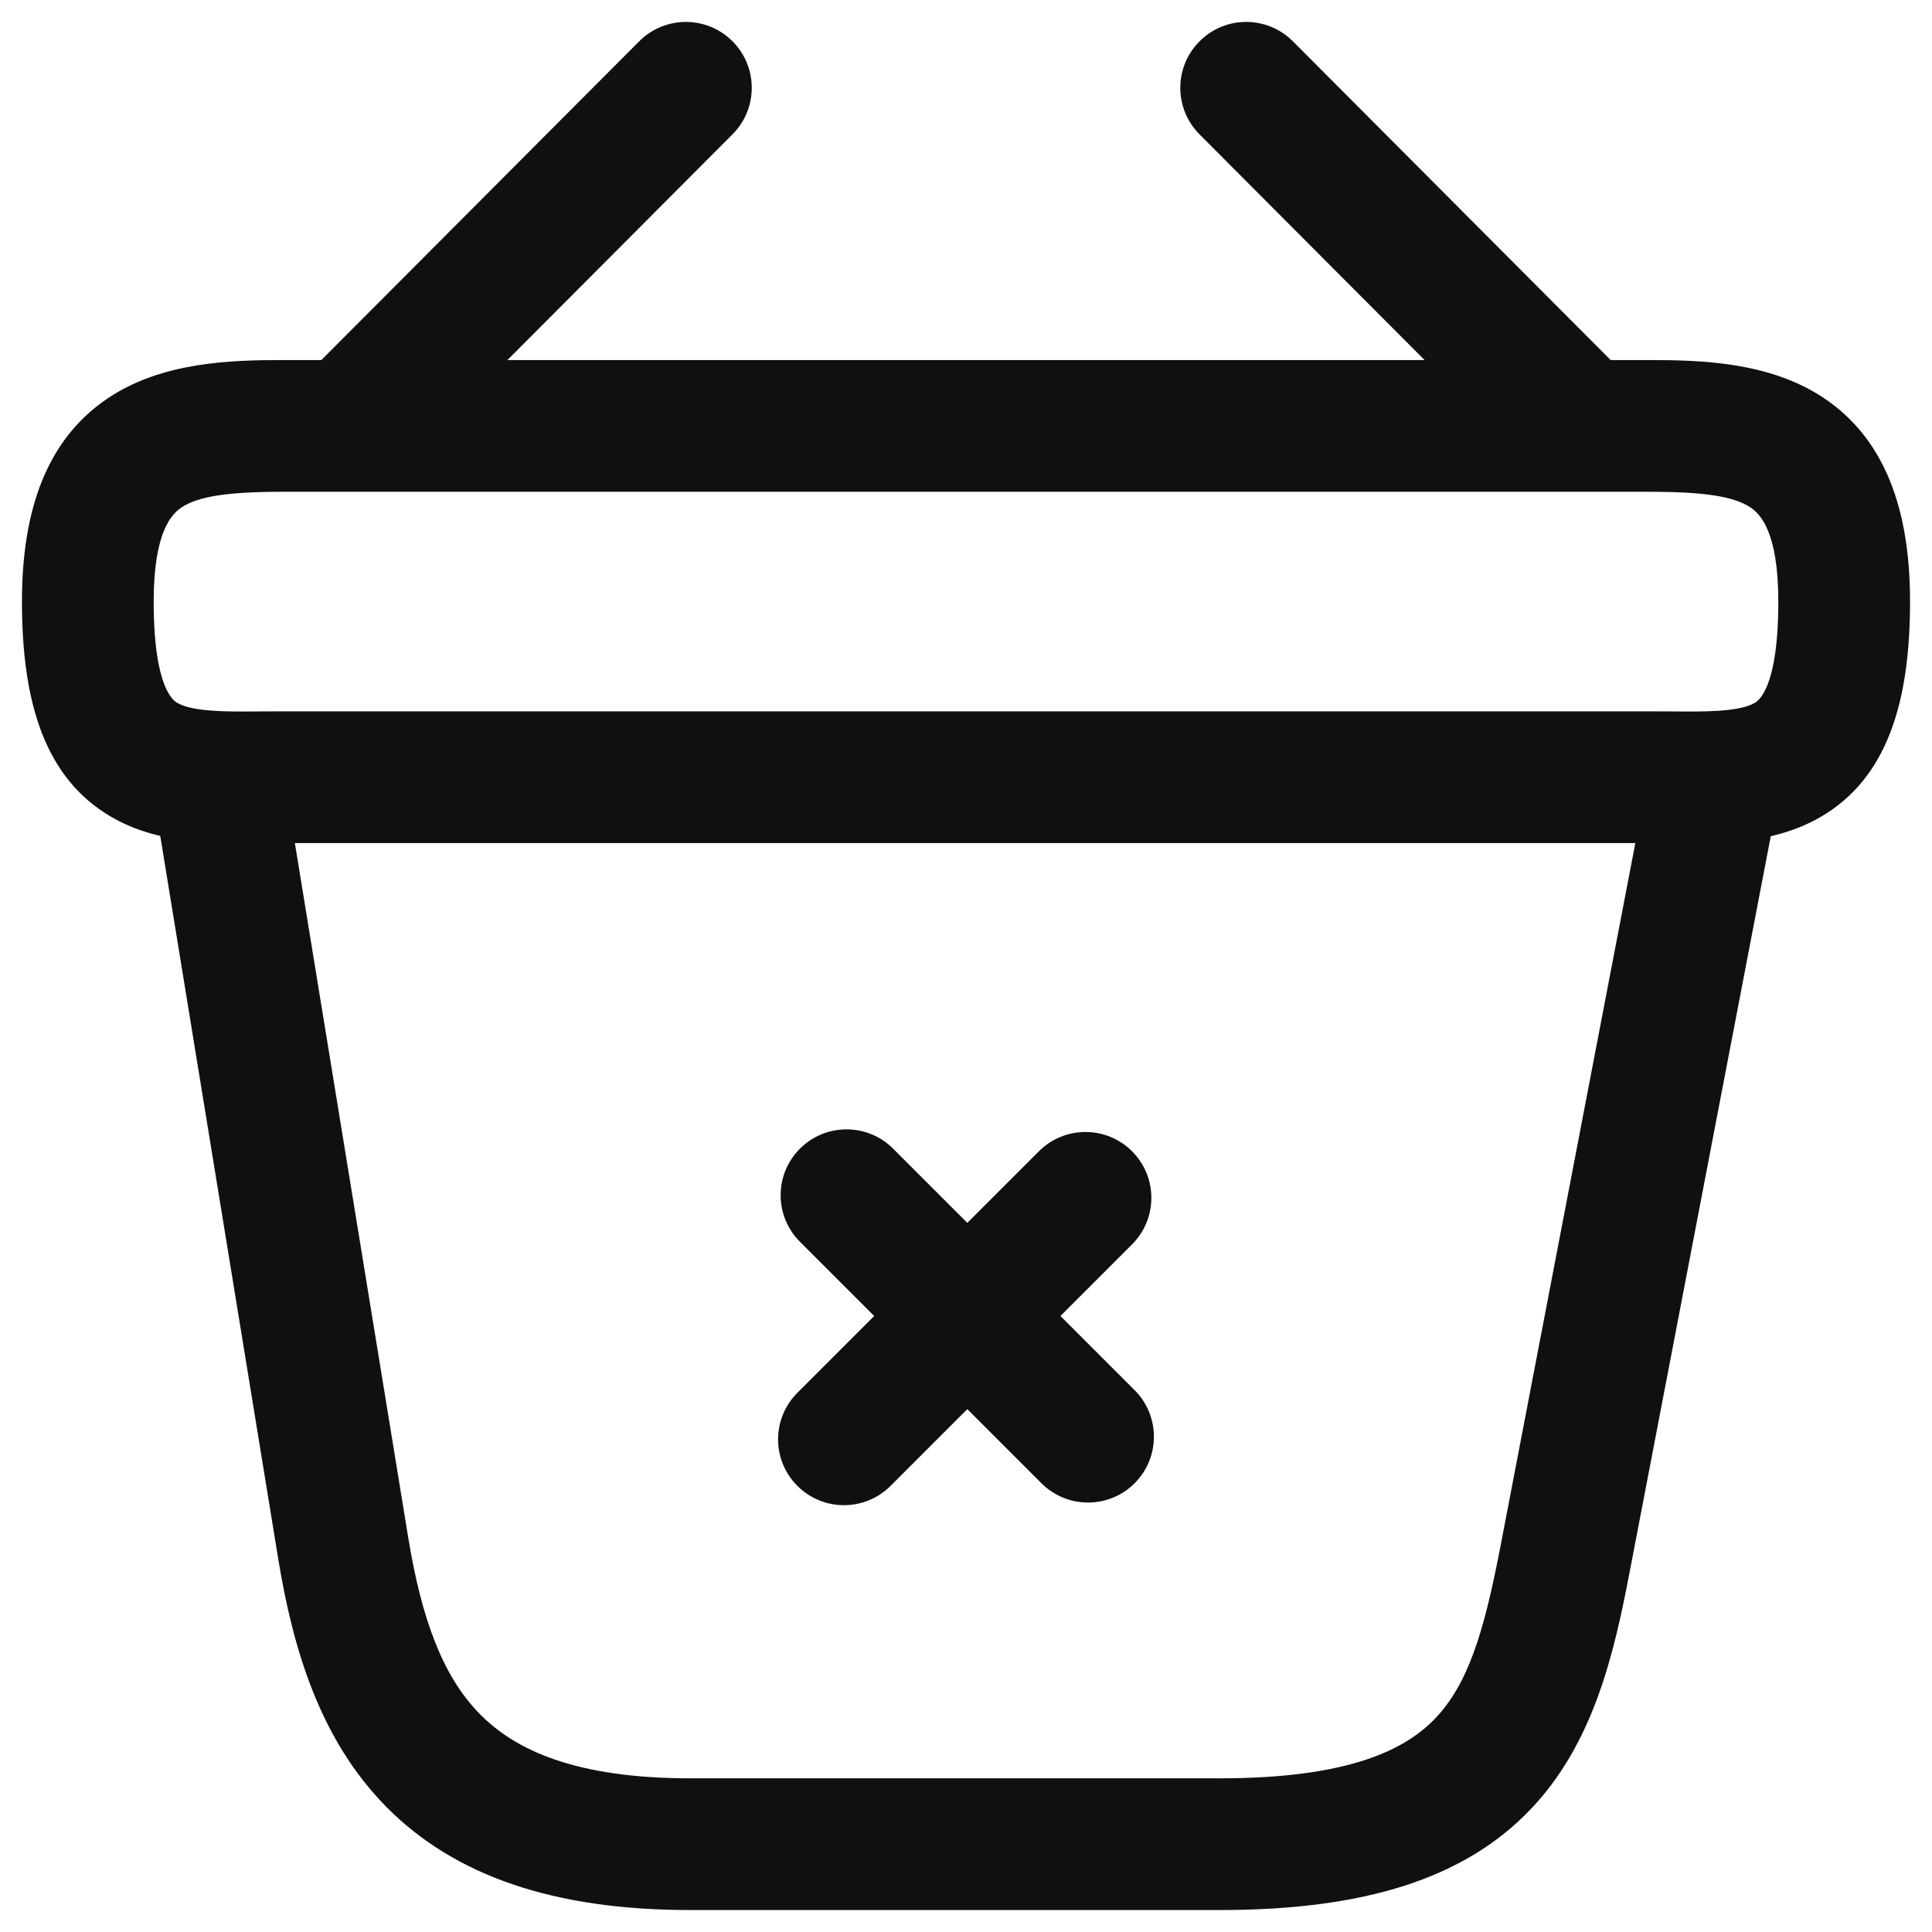 <svg width="22" height="22" viewBox="0 0 22 22" fill="none" xmlns="http://www.w3.org/2000/svg">
<path fill-rule="evenodd" clip-rule="evenodd" d="M9.109 13.08C9.402 12.787 9.877 12.787 10.17 13.08L12.92 15.83C13.213 16.122 13.213 16.597 12.92 16.89C12.627 17.183 12.152 17.183 11.859 16.89L9.109 14.14C8.816 13.847 8.816 13.373 9.109 13.08Z" fill="#101010"/>
<path fill-rule="evenodd" clip-rule="evenodd" d="M12.891 13.11C13.184 13.403 13.184 13.877 12.891 14.17L10.141 16.92C9.848 17.213 9.373 17.213 9.08 16.92C8.787 16.628 8.787 16.153 9.08 15.86L11.83 13.11C12.123 12.817 12.598 12.817 12.891 13.11Z" fill="#101010"/>
<path fill-rule="evenodd" clip-rule="evenodd" d="M8.34 0.469C8.633 0.761 8.634 1.236 8.341 1.53L4.721 5.16C4.429 5.453 3.954 5.454 3.661 5.161C3.368 4.869 3.367 4.394 3.659 4.1L7.279 0.47C7.572 0.177 8.047 0.176 8.34 0.469Z" fill="#101010"/>
<path fill-rule="evenodd" clip-rule="evenodd" d="M13.661 0.469C13.954 0.176 14.429 0.177 14.722 0.47L18.341 4.1C18.634 4.394 18.633 4.869 18.34 5.161C18.047 5.454 17.572 5.453 17.279 5.16L13.659 1.53C13.367 1.236 13.367 0.761 13.661 0.469Z" fill="#101010"/>
<path fill-rule="evenodd" clip-rule="evenodd" d="M2.066 5.779C1.96 5.851 1.75 6.048 1.75 6.85C1.75 7.849 1.983 7.984 2.022 8.006L2.023 8.006C2.082 8.04 2.19 8.076 2.409 8.092C2.576 8.104 2.748 8.103 2.962 8.101C3.042 8.101 3.127 8.1 3.22 8.1H18.78C18.873 8.1 18.958 8.101 19.038 8.101C19.252 8.103 19.424 8.104 19.591 8.092C19.81 8.076 19.918 8.04 19.977 8.006L19.978 8.006C20.017 7.984 20.25 7.849 20.25 6.85C20.25 6.048 20.04 5.851 19.934 5.779C19.747 5.654 19.418 5.6 18.78 5.6H3.22C2.582 5.6 2.253 5.654 2.066 5.779ZM1.231 4.533C1.847 4.121 2.628 4.1 3.22 4.1H18.78C19.372 4.1 20.153 4.121 20.769 4.533C21.465 4.999 21.75 5.802 21.75 6.85C21.75 7.993 21.492 8.865 20.726 9.306C20.383 9.504 20.013 9.565 19.701 9.588C19.468 9.605 19.208 9.603 18.977 9.601C18.908 9.601 18.842 9.6 18.78 9.6H3.22C3.158 9.6 3.092 9.601 3.023 9.601C2.792 9.603 2.533 9.605 2.299 9.588C1.987 9.565 1.617 9.504 1.274 9.306C0.508 8.865 0.25 7.993 0.25 6.85C0.25 5.802 0.535 4.999 1.231 4.533Z" fill="#101010"/>
<path fill-rule="evenodd" clip-rule="evenodd" d="M19.641 8.263C20.048 8.341 20.315 8.734 20.237 9.141L18.557 17.901C18.38 18.825 18.149 19.849 17.429 20.603C16.677 21.391 15.539 21.75 13.89 21.75H7.86C6.308 21.75 5.177 21.362 4.399 20.575C3.642 19.808 3.337 18.776 3.17 17.762L1.76 9.121C1.693 8.712 1.971 8.327 2.379 8.26C2.788 8.193 3.174 8.47 3.24 8.879L4.65 17.518C4.65 17.518 4.65 17.518 4.65 17.518C4.803 18.443 5.043 19.092 5.466 19.52C5.868 19.928 6.552 20.25 7.86 20.25H13.89C15.351 20.25 15.998 19.929 16.344 19.567C16.721 19.172 16.9 18.575 17.084 17.619L18.764 8.859C18.842 8.452 19.235 8.185 19.641 8.263Z" fill="#101010"/>
</svg>
